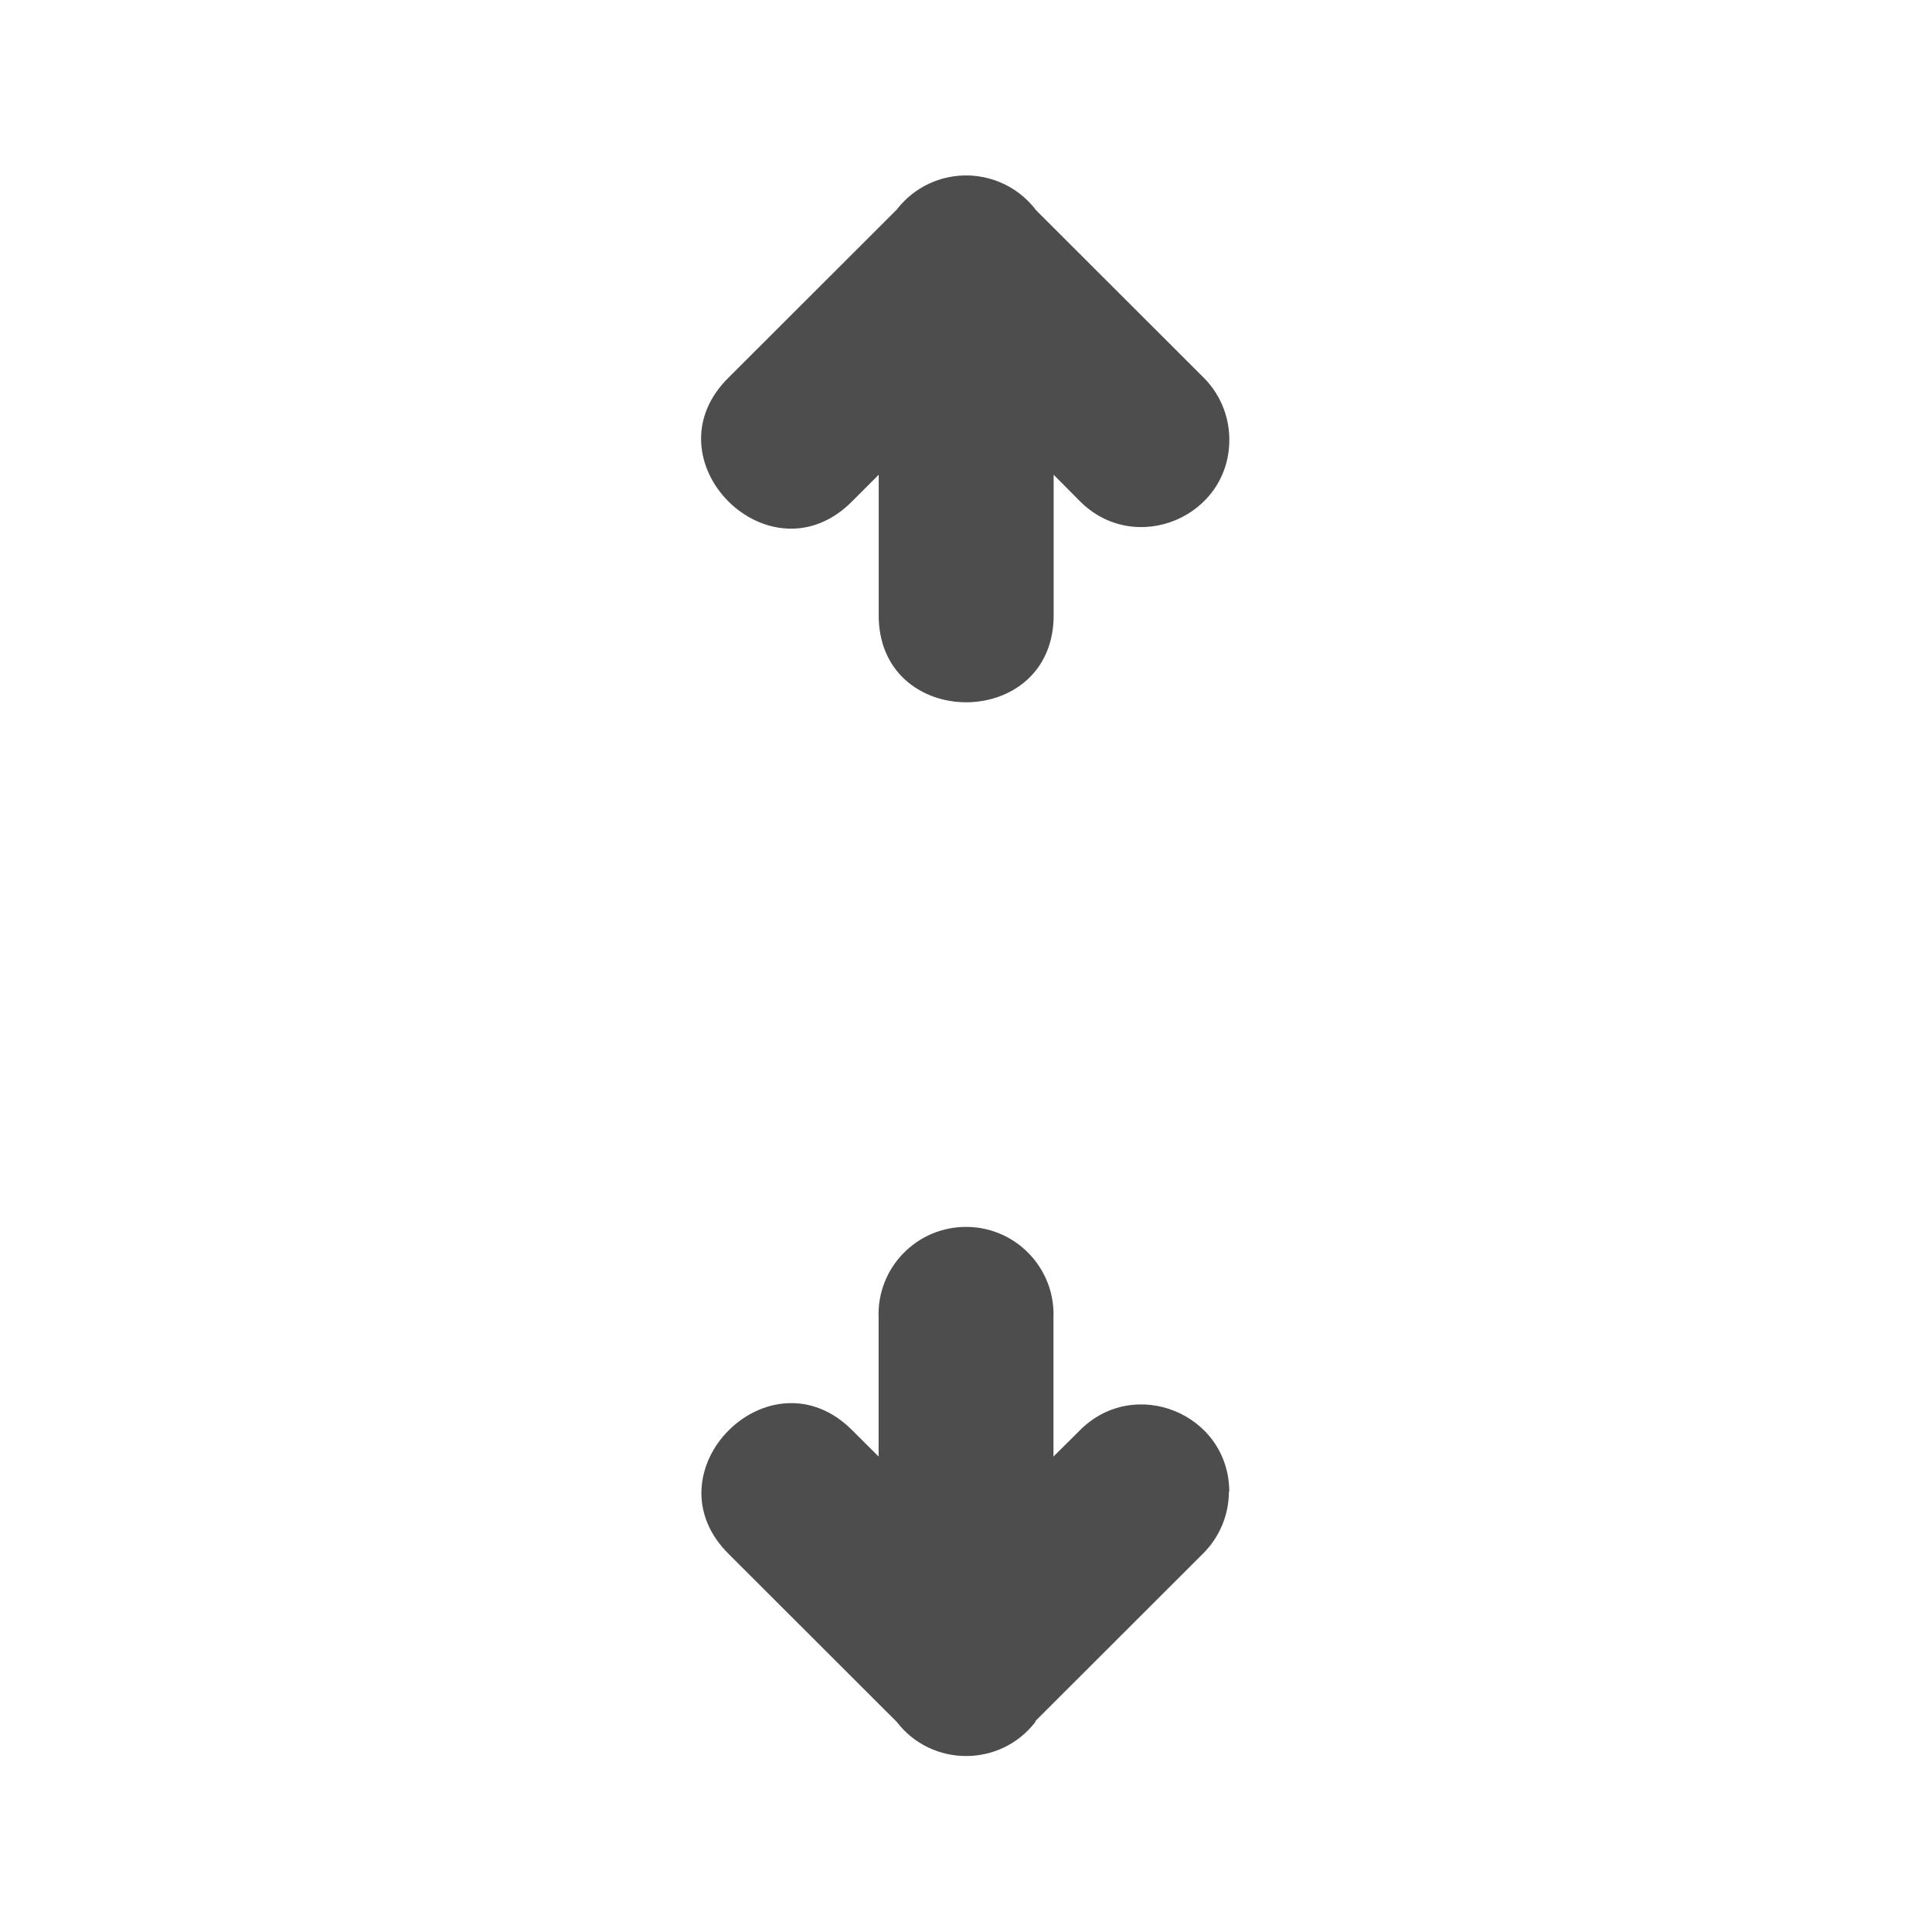 <?xml version="1.0" encoding="UTF-8" standalone="no"?>
<!-- Created with Inkscape (http://www.inkscape.org/) -->

<svg
   xmlns:dc="http://purl.org/dc/elements/1.1/"
   xmlns:cc="http://creativecommons.org/ns#"
   xmlns:rdf="http://www.w3.org/1999/02/22-rdf-syntax-ns#"
   xmlns:svg="http://www.w3.org/2000/svg"
   xmlns="http://www.w3.org/2000/svg"
   xmlns:sodipodi="http://sodipodi.sourceforge.net/DTD/sodipodi-0.dtd"
   xmlns:inkscape="http://www.inkscape.org/namespaces/inkscape"
   width="22"
   height="22"
   viewBox="0 0 22 22"
   id="svg2"
   version="1.1"
   inkscape:version="0.92.3 (2405546, 2018-03-11)"
   sodipodi:docname="zoom-fit-height.svg">
  <defs
     id="defs3051">
    <style
       type="text/css"
       id="current-color-scheme">
    .ColorScheme-Text {
    color:#4d4d4d;
    }
    </style>
  </defs>
  <sodipodi:namedview
     id="base"
     pagecolor="#ffffff"
     bordercolor="#666666"
     borderopacity="1.0"
     inkscape:pageopacity="0.0"
     inkscape:pageshadow="2"
     inkscape:zoom="31.032345"
     inkscape:cx="16.343548"
     inkscape:cy="13.680744"
     inkscape:document-units="px"
     inkscape:current-layer="layer1"
     showgrid="true"
     units="px"
     inkscape:showpageshadow="false"
     borderlayer="true"
     showguides="true"
     inkscape:guide-bbox="true"
     inkscape:window-width="2560"
     inkscape:window-height="1370"
     inkscape:window-x="0"
     inkscape:window-y="33"
     inkscape:window-maximized="1">
    <inkscape:grid
       type="xygrid"
       id="grid4136"
       empspacing="2" />
    <sodipodi:guide
       position="0,20"
       orientation="0,1"
       id="guide4140"
       inkscape:label="Icon Max Height"
       inkscape:color="rgb(233,30,99)"
       inkscape:locked="false" />
    <sodipodi:guide
       position="0,2"
       orientation="0,1"
       id="guide4142"
       inkscape:label="Icon Baseline"
       inkscape:color="rgb(233,30,99)"
       inkscape:locked="false" />
    <sodipodi:guide
       position="11,0"
       orientation="1,0"
       id="guide4144"
       inkscape:label="Center Vertical"
       inkscape:color="rgb(221,44,0)"
       inkscape:locked="false" />
    <sodipodi:guide
       position="15,11"
       orientation="0,1"
       id="guide4146"
       inkscape:label="Center Horizontal"
       inkscape:color="rgb(221,44,0)"
       inkscape:locked="false" />
  </sodipodi:namedview>
  <g
     inkscape:label="Capa 1"
     inkscape:groupmode="layer"
     id="layer1"
     transform="translate(0,-1030.362)">
    <path
       style="fill:currentColor;fill-opacity:1;stroke:none" class="ColorScheme-Text"
       d="m 11.027,1.998 c -0.318,-0.008 -0.62,0.135 -0.814,0.387 l -1.908,1.906 C 7.337,5.229 8.774,6.666 9.713,5.699 L 10.006,5.406 v 1.58 c -0.021,1.348 2.013,1.348 1.992,0 V 5.406 l 0.291,0.293 C 12.923,6.349 14.025,5.882 13.998,4.975 13.99,4.716 13.882,4.471 13.697,4.291 L 11.799,2.395 C 11.616,2.152 11.332,2.006 11.027,1.998 Z m -0.016,11.973 c -0.571,-0.006 -1.03,0.467 -1.006,1.037 v 1.578 L 9.713,16.295 C 8.774,15.337 7.346,16.765 8.305,17.703 l 1.906,1.904 c 0.399,0.519 1.181,0.519 1.58,0 1.6e-5,-0.003 1.6e-5,-0.006 0,-0.01 l 1.902,-1.9 c 0.193,-0.188 0.301,-0.446 0.301,-0.715 l 0.004,0.006 c -0.002,-0.892 -1.086,-1.332 -1.709,-0.693 l -0.293,0.291 v -1.578 c 0.023,-0.561 -0.422,-1.031 -0.984,-1.037 z"
       transform="translate(0,1030.362)"
       id="path828"
       inkscape:connector-curvature="0"
       sodipodi:nodetypes="cccccccccccccccccccccccccccc" />
  </g>
</svg>
